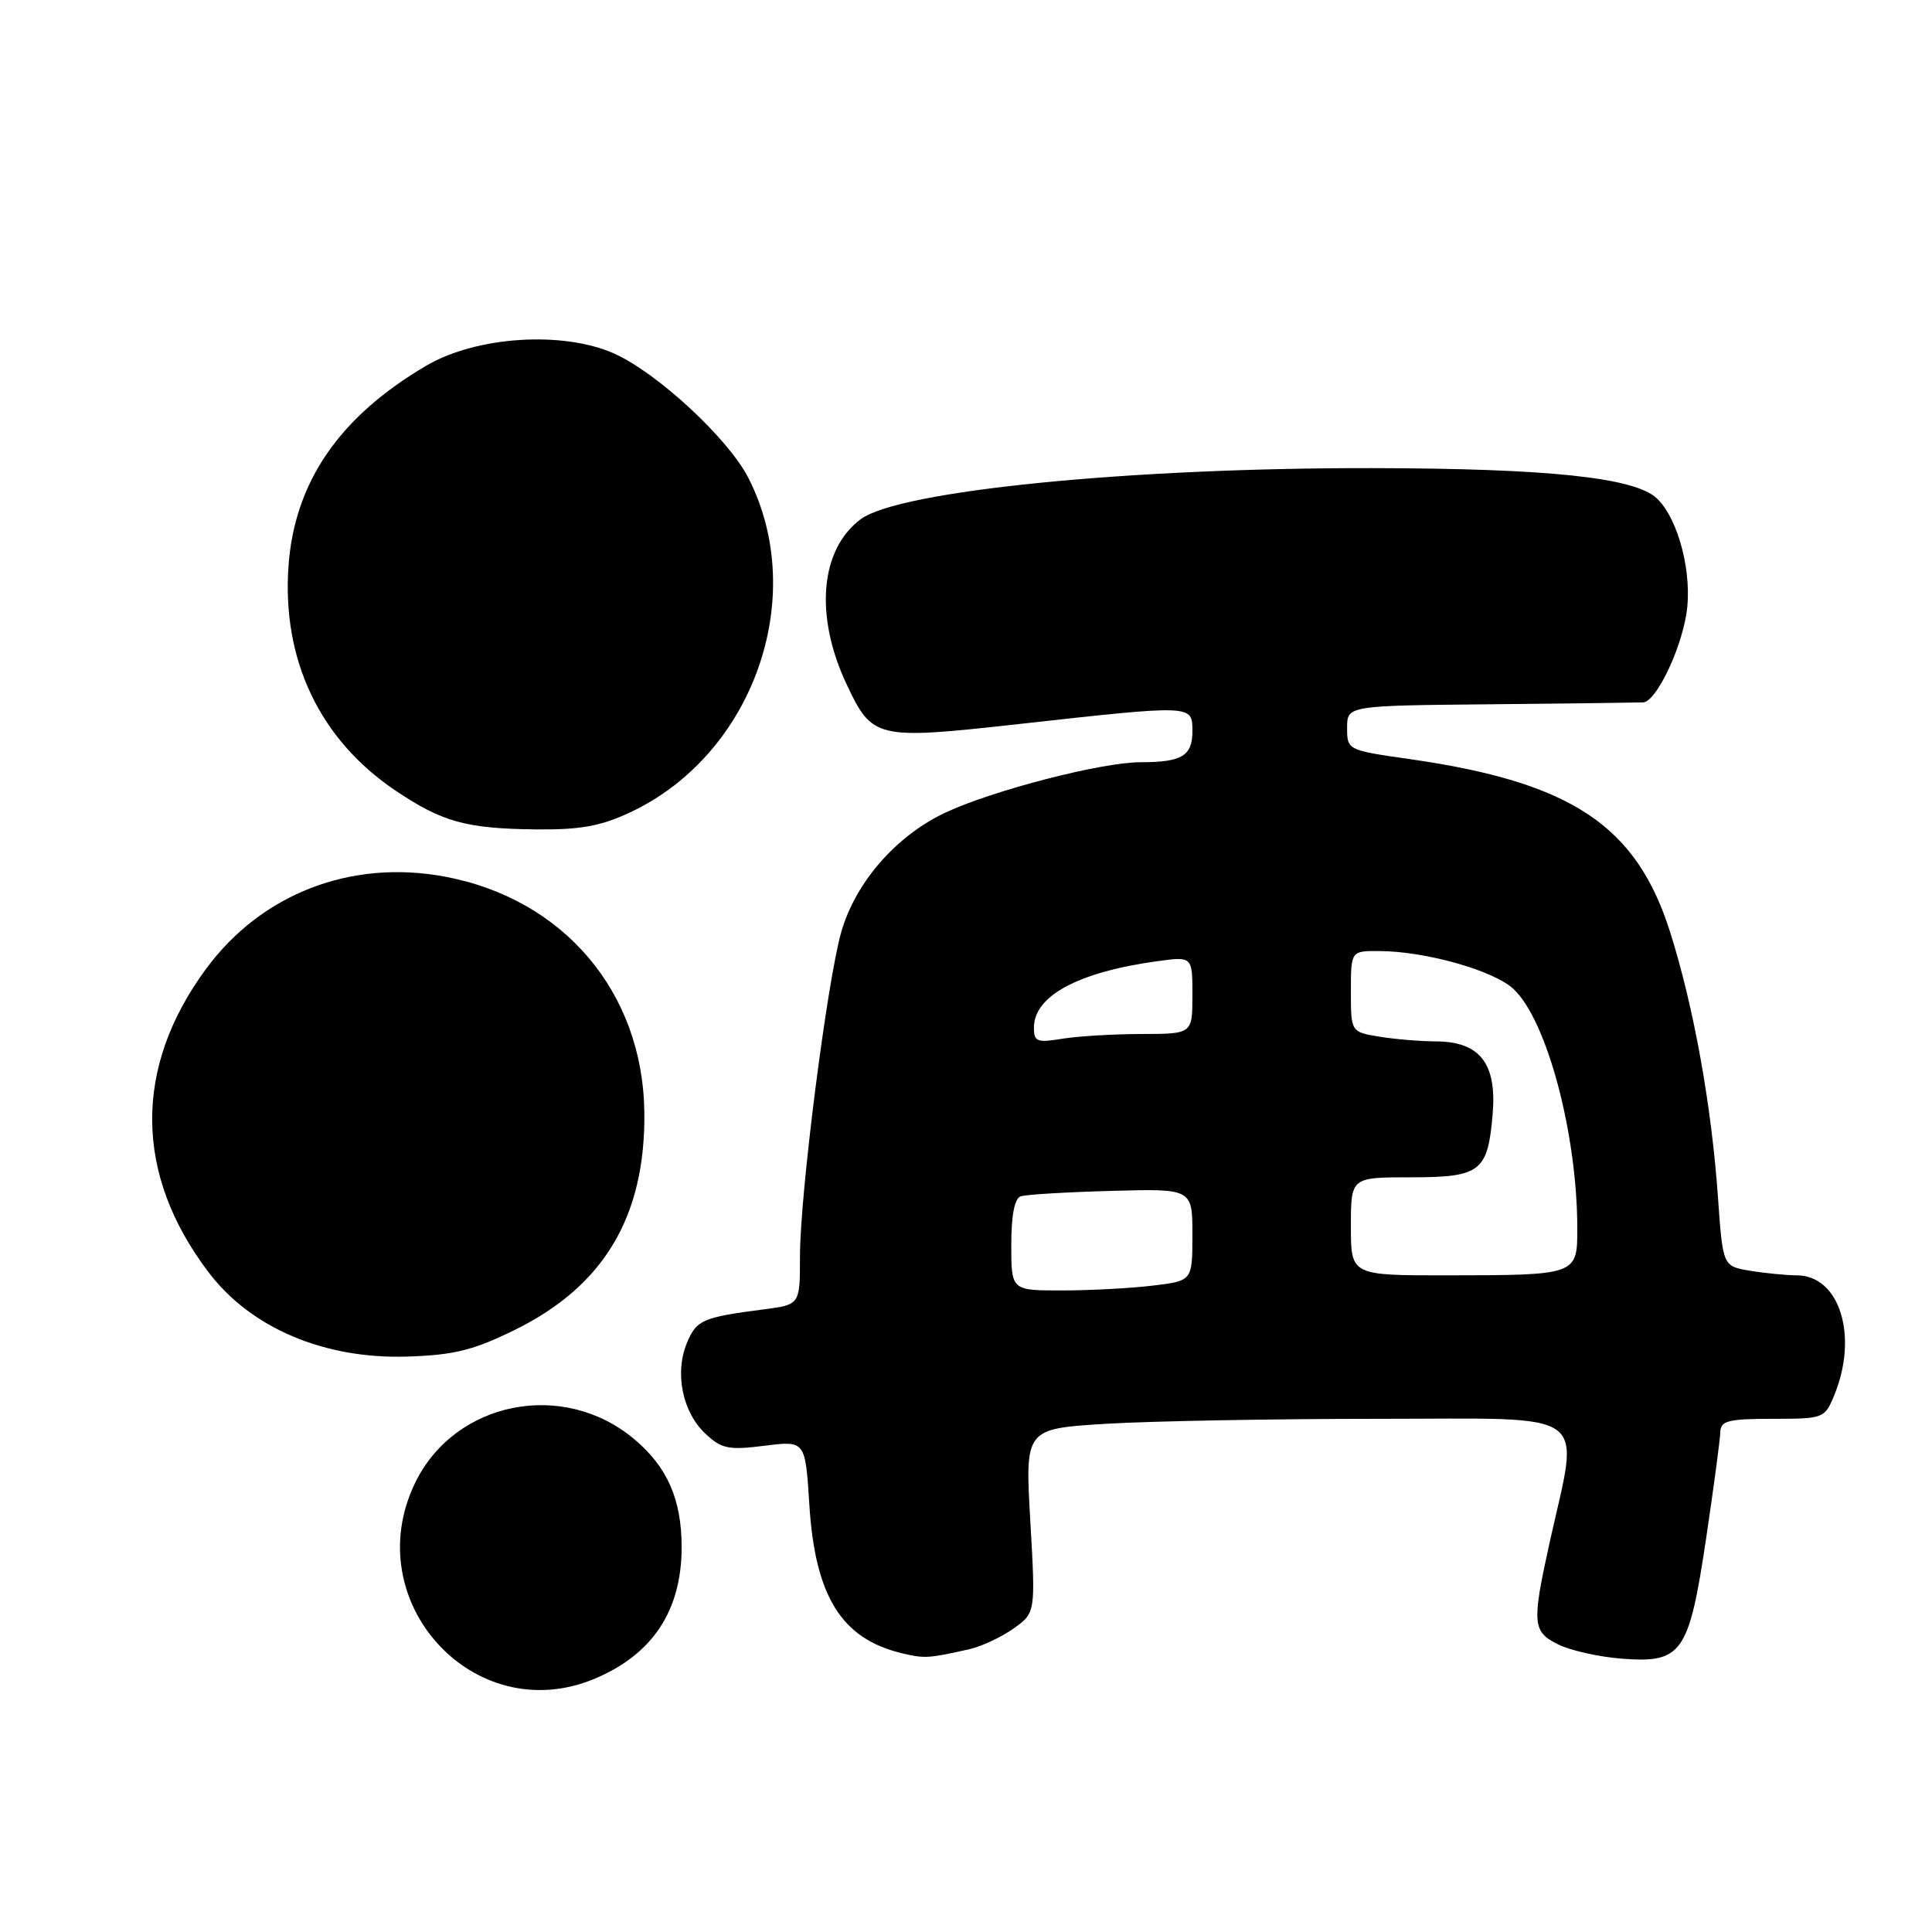 <?xml version="1.0" encoding="UTF-8" standalone="no"?>
<!DOCTYPE svg PUBLIC "-//W3C//DTD SVG 1.1//EN" "http://www.w3.org/Graphics/SVG/1.1/DTD/svg11.dtd" >
<svg xmlns="http://www.w3.org/2000/svg" xmlns:xlink="http://www.w3.org/1999/xlink" version="1.1" viewBox="0 0 256 256">
 <g >
 <path fill="currentColor"
d=" M 78.77 222.45 C 86.47 219.23 90.32 213.42 90.32 205.00 C 90.32 198.70 88.43 194.38 84.06 190.71 C 74.65 182.78 60.25 185.65 55.00 196.50 C 47.39 212.22 62.85 229.11 78.77 222.45 Z  M 128.44 218.53 C 130.06 218.16 132.69 216.93 134.30 215.79 C 137.22 213.70 137.22 213.70 136.52 201.51 C 135.82 189.32 135.82 189.32 146.56 188.66 C 152.47 188.30 168.77 188.00 182.77 188.00 C 211.40 188.00 209.30 186.46 205.31 204.50 C 202.96 215.17 203.05 216.22 206.50 217.91 C 208.15 218.72 211.98 219.57 215.00 219.79 C 222.89 220.38 223.80 219.06 226.08 203.78 C 227.08 197.03 227.93 190.71 227.95 189.75 C 227.99 188.26 229.01 188.00 234.88 188.00 C 241.62 188.00 241.78 187.94 243.03 184.92 C 246.28 177.07 243.78 169.01 238.10 168.99 C 236.67 168.98 233.88 168.71 231.89 168.38 C 228.28 167.78 228.28 167.78 227.64 158.64 C 226.78 146.48 224.46 133.56 221.34 123.63 C 216.87 109.38 208.28 103.66 186.77 100.58 C 178.55 99.41 178.50 99.38 178.50 96.45 C 178.50 93.50 178.50 93.50 197.50 93.32 C 207.95 93.22 217.05 93.10 217.73 93.07 C 219.39 92.98 222.61 86.43 223.44 81.42 C 224.32 76.16 222.43 68.75 219.52 66.02 C 216.60 63.28 205.18 62.07 181.91 62.03 C 149.70 61.97 119.14 65.02 114.06 68.79 C 108.67 72.79 107.91 81.57 112.16 90.63 C 115.60 97.93 116.05 98.04 135.00 95.94 C 158.17 93.37 158.00 93.36 158.00 96.89 C 158.00 100.17 156.60 101.00 151.11 101.00 C 145.97 101.00 131.59 104.72 125.28 107.67 C 118.77 110.72 113.37 116.90 111.48 123.47 C 109.60 130.00 106.00 158.24 106.00 166.48 C 106.00 172.88 106.00 172.88 101.25 173.49 C 93.06 174.56 92.29 174.89 91.01 177.97 C 89.37 181.93 90.43 187.12 93.46 189.96 C 95.61 191.98 96.52 192.17 101.30 191.57 C 106.71 190.89 106.71 190.89 107.24 199.35 C 108.00 211.53 111.50 217.15 119.50 219.06 C 122.51 219.78 123.00 219.75 128.44 218.53 Z  M 68.23 176.21 C 80.04 170.40 85.53 161.16 85.38 147.42 C 85.20 131.45 74.65 119.03 58.80 116.13 C 46.43 113.87 34.62 118.45 27.31 128.37 C 17.66 141.47 17.78 155.64 27.68 168.64 C 33.28 176.00 43.04 180.12 54.02 179.75 C 60.19 179.55 62.74 178.91 68.23 176.21 Z  M 83.50 107.64 C 99.81 100.01 107.21 79.09 99.17 63.34 C 96.51 58.11 87.04 49.35 81.34 46.83 C 74.54 43.82 63.13 44.56 56.51 48.44 C 45.00 55.19 39.03 63.85 38.23 74.98 C 37.34 87.44 42.37 98.00 52.40 104.75 C 58.59 108.92 61.78 109.80 71.00 109.90 C 76.89 109.96 79.57 109.48 83.50 107.64 Z  M 134.00 164.97 C 134.00 161.03 134.43 158.79 135.25 158.52 C 135.94 158.28 141.34 157.96 147.25 157.80 C 158.00 157.50 158.00 157.50 158.00 163.61 C 158.00 169.72 158.00 169.72 152.75 170.35 C 149.86 170.70 144.46 170.99 140.75 170.99 C 134.00 171.00 134.00 171.00 134.00 164.97 Z  M 179.00 162.50 C 179.00 156.00 179.00 156.00 186.88 156.00 C 196.21 156.00 197.15 155.28 197.79 147.55 C 198.34 140.89 196.06 138.01 190.25 137.99 C 188.19 137.98 184.81 137.70 182.75 137.36 C 179.00 136.74 179.00 136.74 179.00 131.37 C 179.00 126.00 179.00 126.00 182.75 126.02 C 188.88 126.04 197.95 128.60 200.55 131.05 C 204.99 135.22 209.00 150.29 209.00 162.82 C 209.00 168.95 208.95 168.97 191.75 168.99 C 179.00 169.00 179.00 169.00 179.00 162.50 Z  M 137.00 136.17 C 137.00 131.96 142.87 128.80 153.37 127.36 C 158.00 126.73 158.00 126.73 158.00 131.86 C 158.00 137.00 158.00 137.00 151.25 137.01 C 147.54 137.02 142.81 137.30 140.75 137.64 C 137.41 138.19 137.00 138.03 137.00 136.17 Z "/>
</g>
</svg>